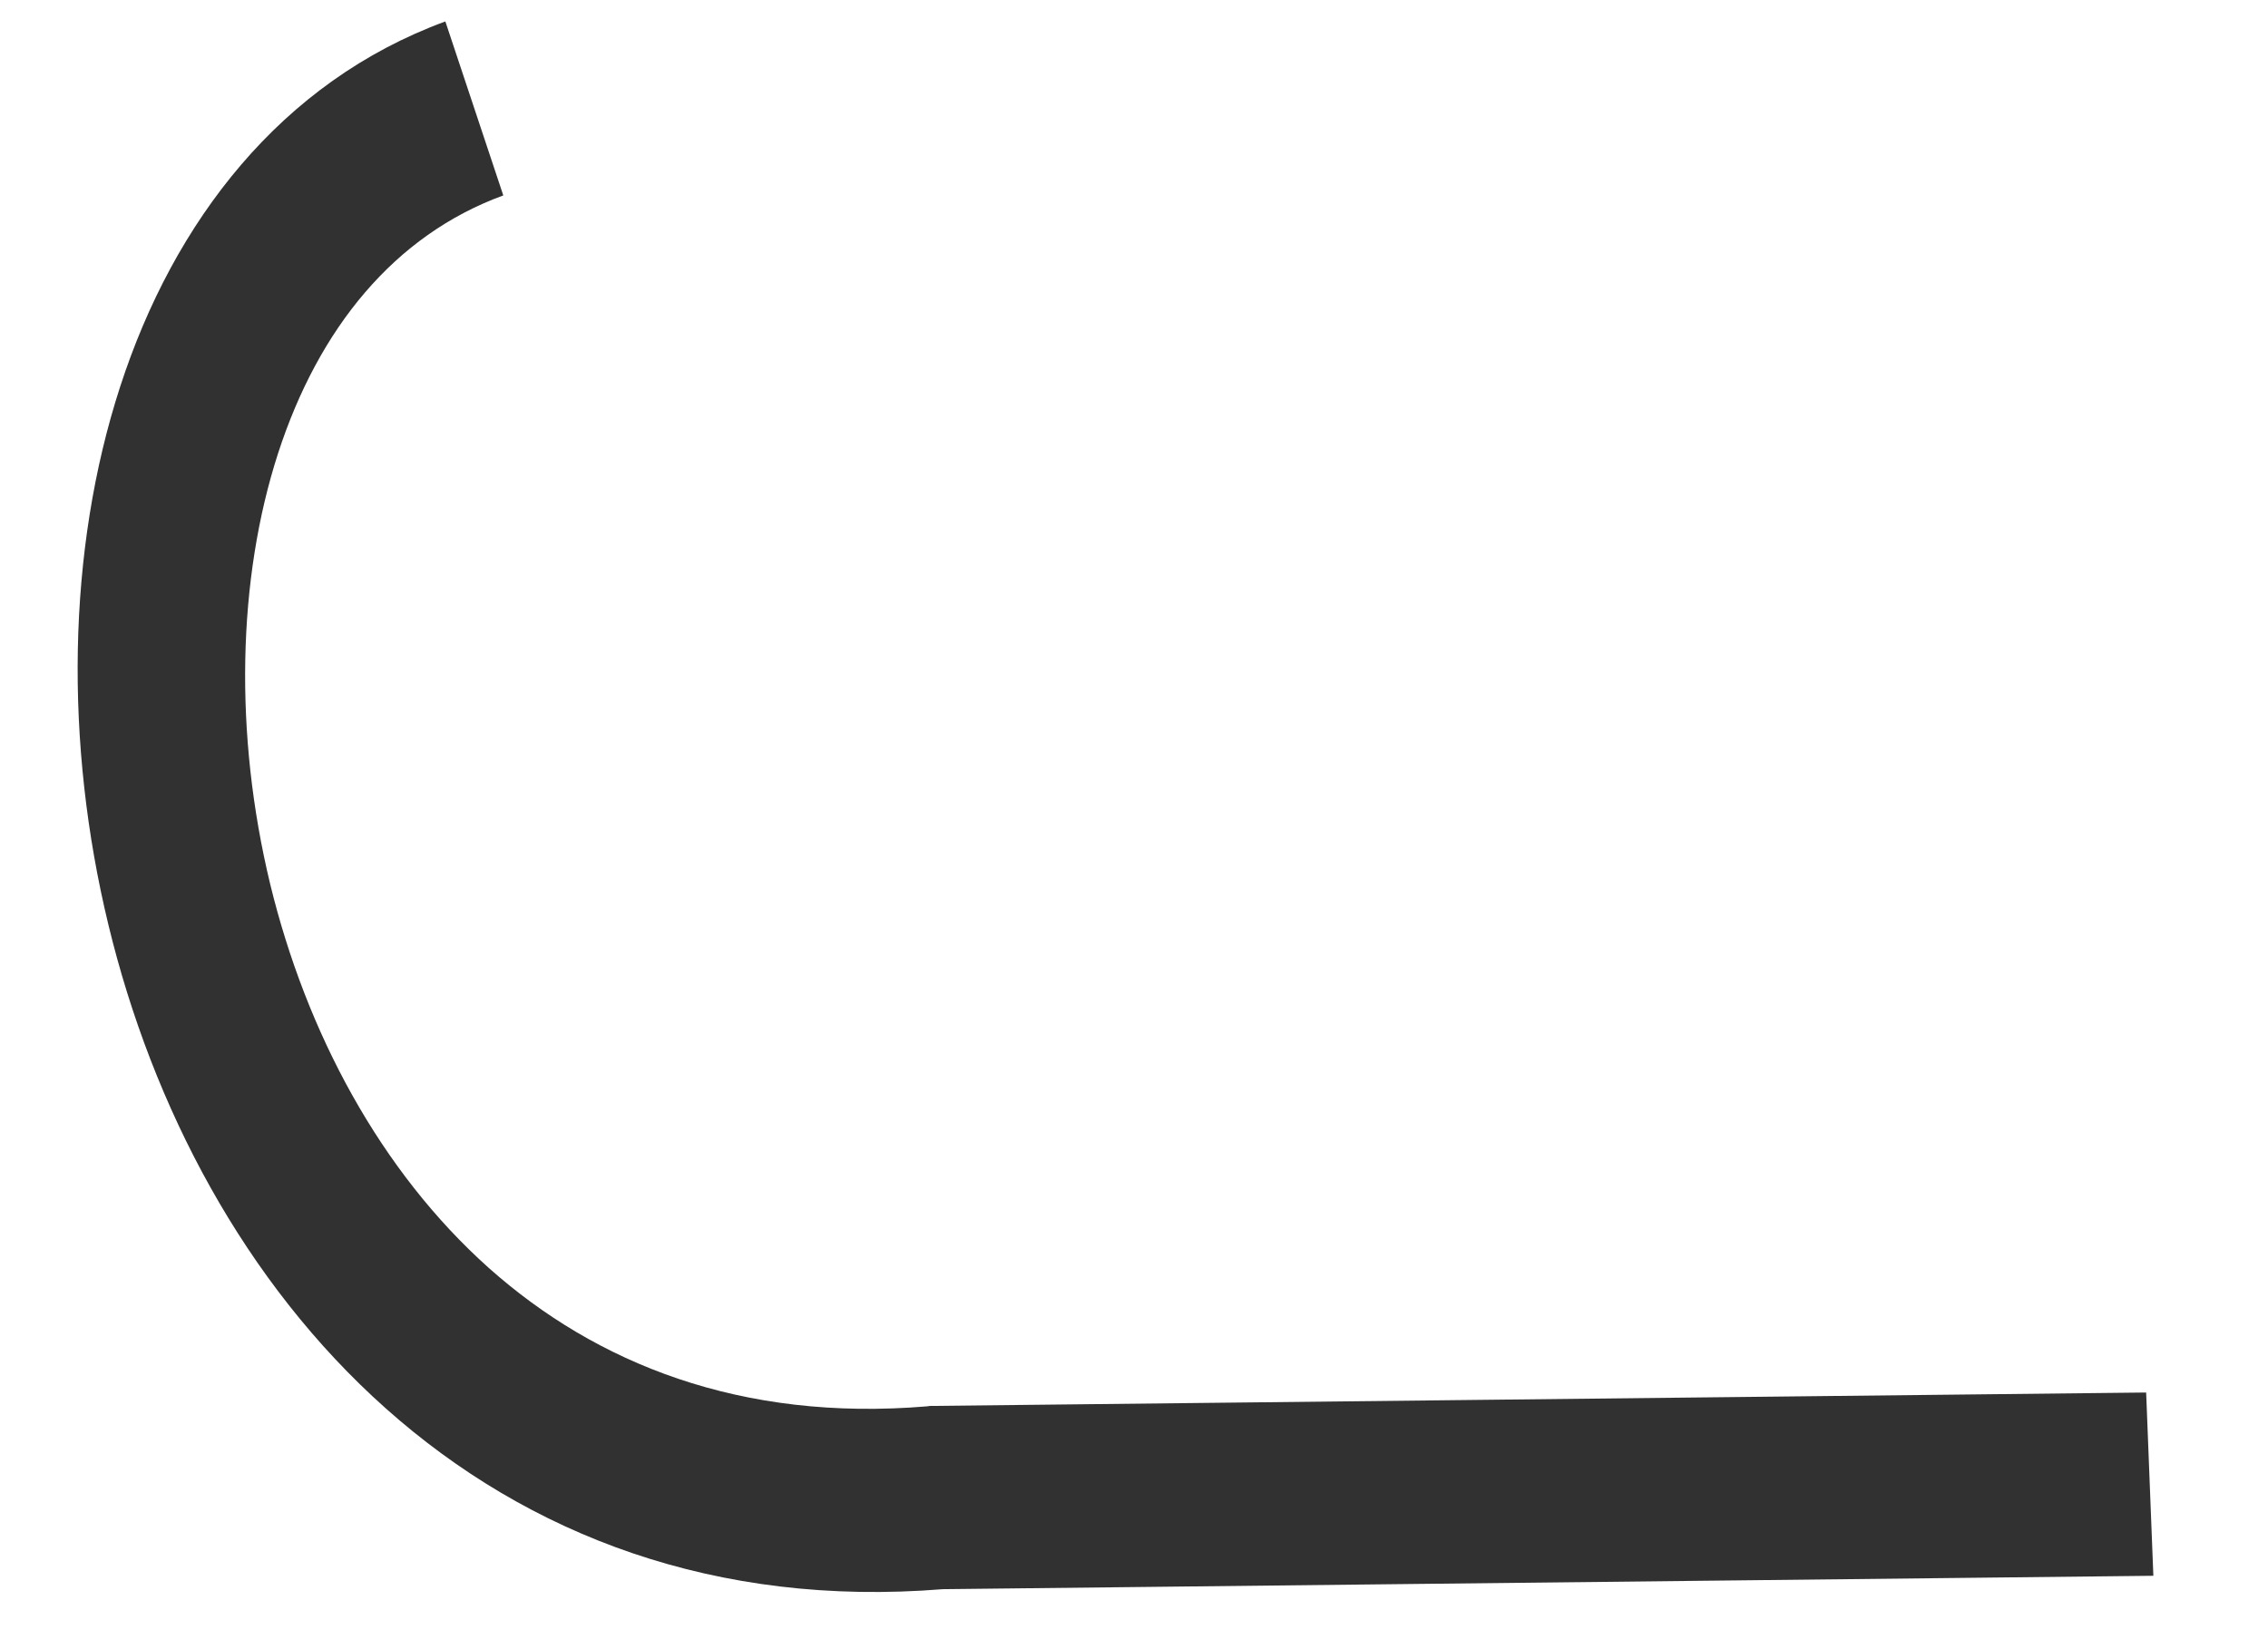 <svg width="11" height="8" viewBox="0 0 11 8" fill="none" xmlns="http://www.w3.org/2000/svg">
<path fill-rule="evenodd" clip-rule="evenodd" d="M1.871 6.832C2.561 7.447 3.472 7.798 4.573 7.709L10.444 7.644L10.409 6.755L4.524 6.82L4.511 6.82L4.497 6.822C3.592 6.898 2.89 6.613 2.371 6.151C1.846 5.682 1.486 5.011 1.31 4.287C1.135 3.56 1.151 2.809 1.349 2.198C1.546 1.592 1.913 1.141 2.441 0.948L2.16 0.104C1.362 0.397 0.843 1.074 0.583 1.875C0.324 2.672 0.313 3.608 0.526 4.487C0.739 5.368 1.185 6.221 1.871 6.832Z" fill="#313131"/>
</svg>
